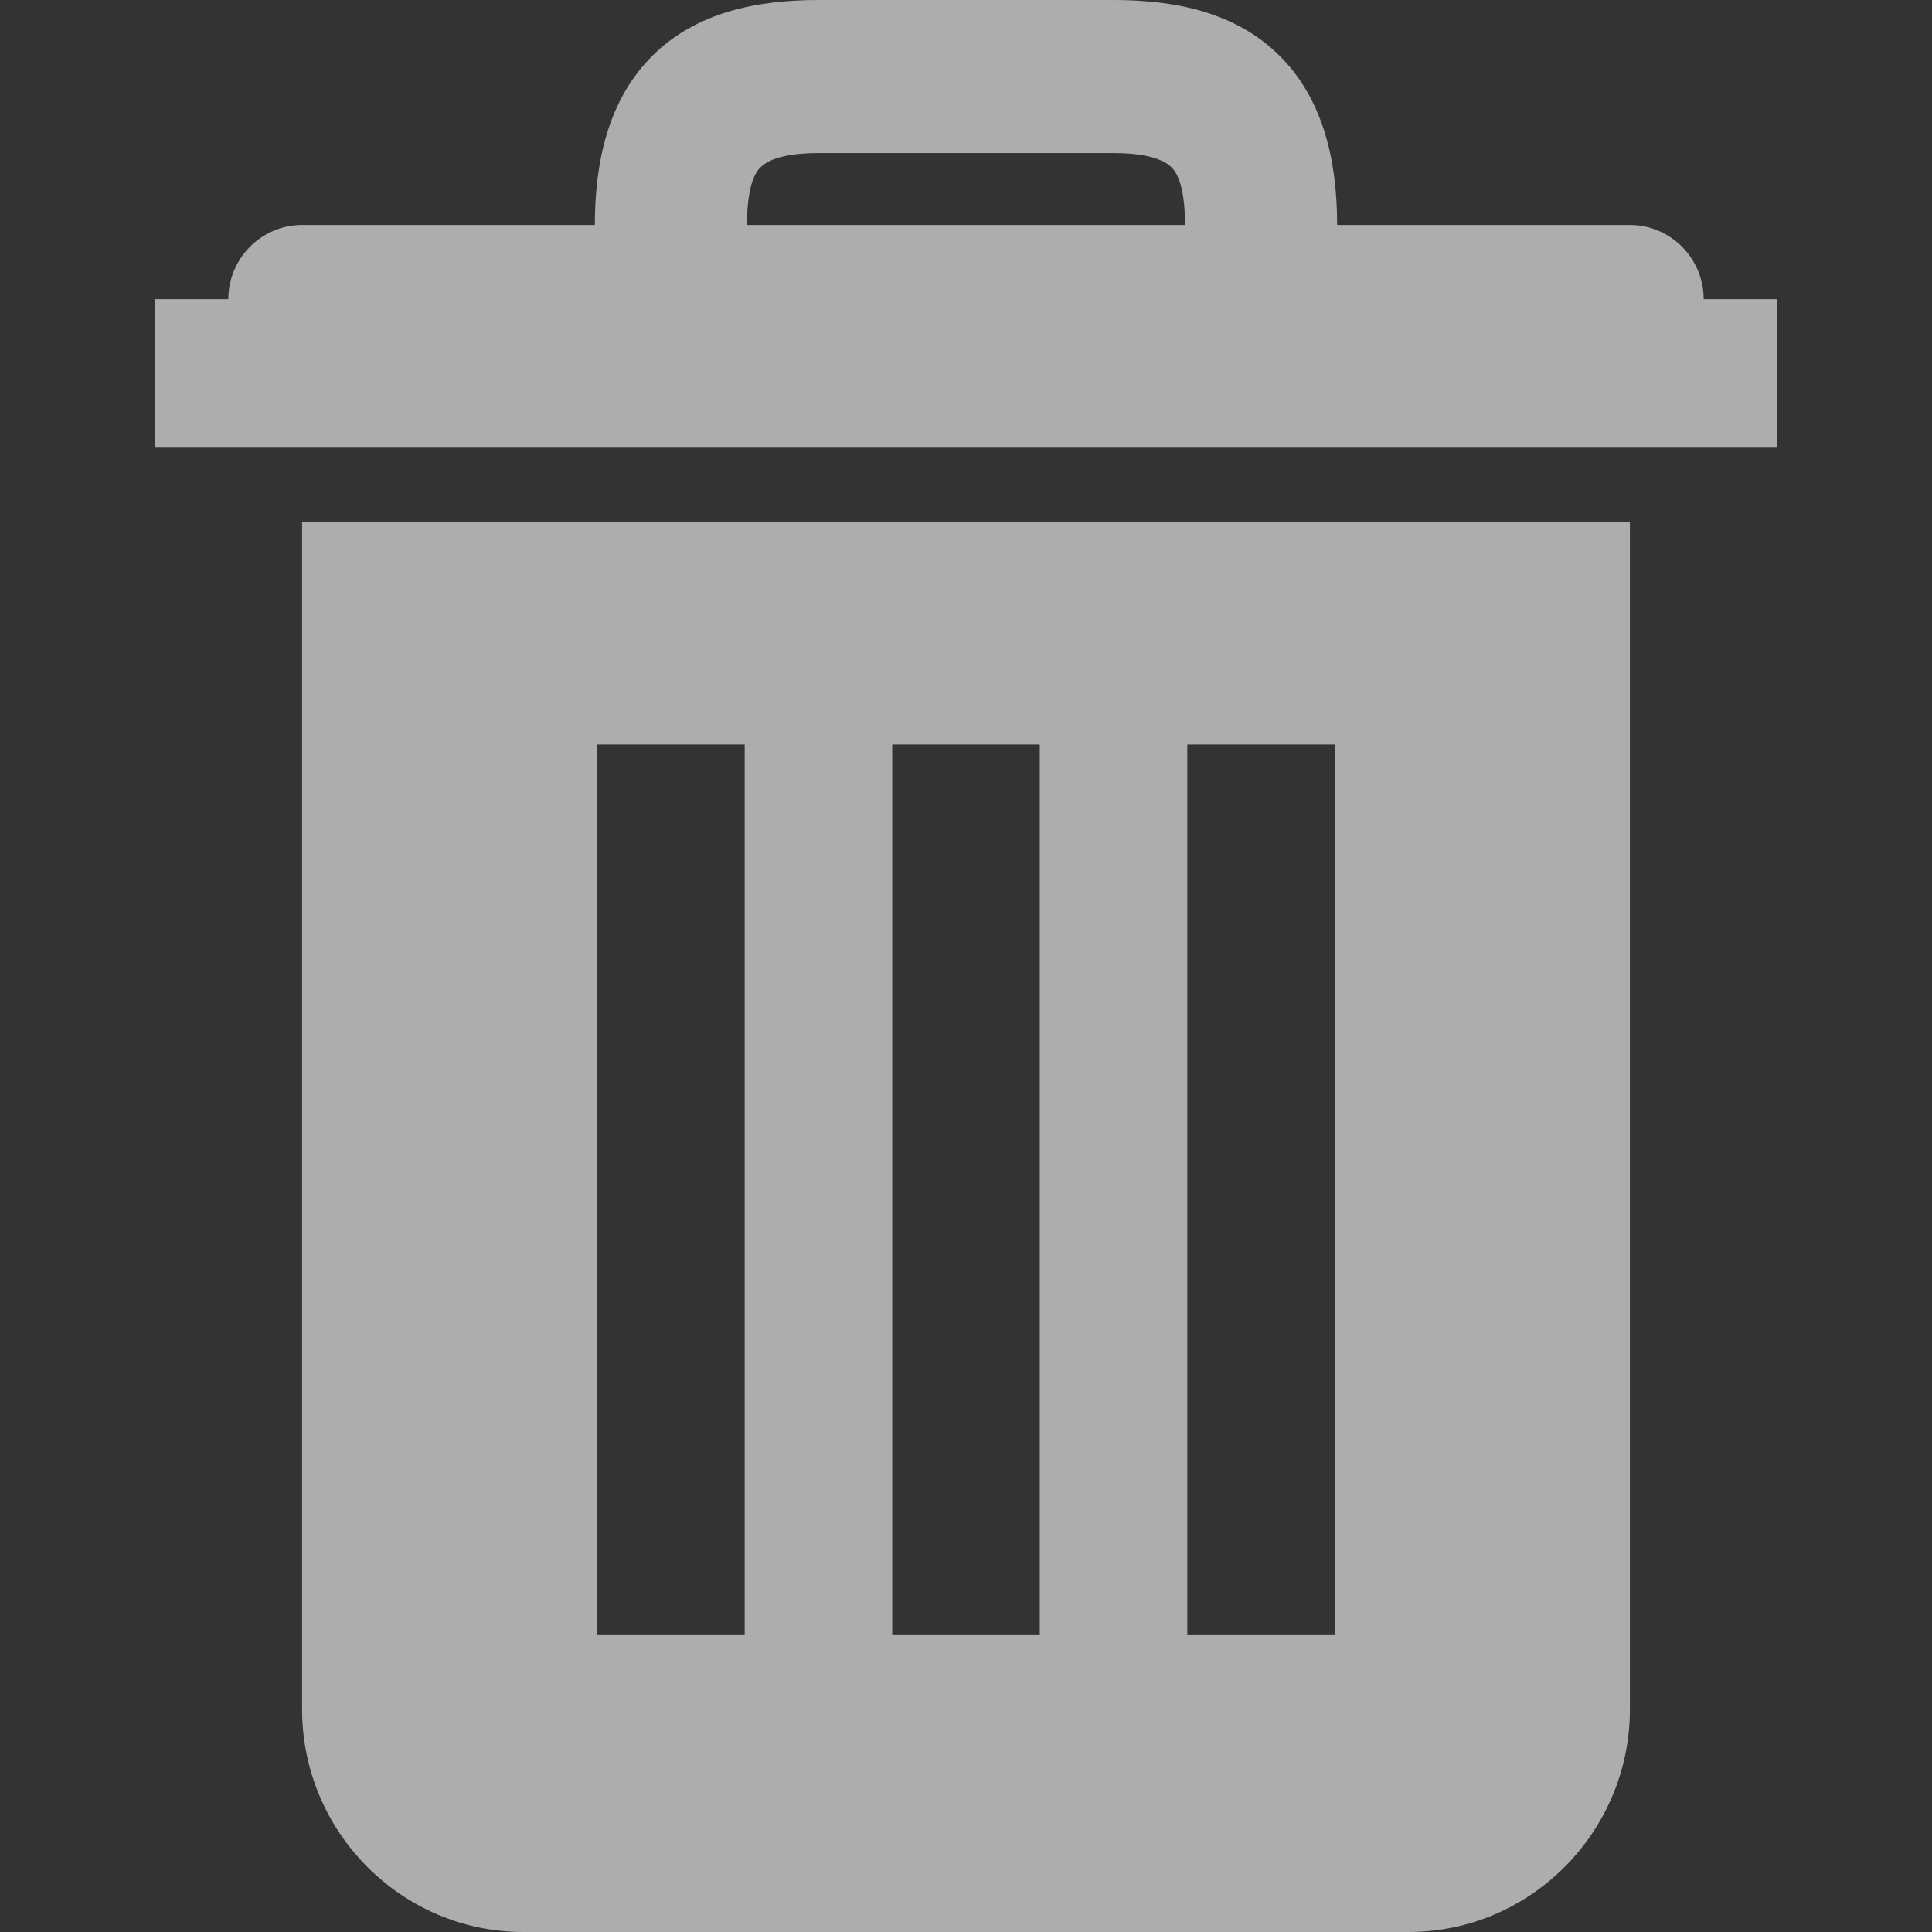 <?xml version="1.0" encoding="UTF-8"?>
<svg width="150px" height="150px" viewBox="0 0 150 150" version="1.1" xmlns="http://www.w3.org/2000/svg" xmlns:xlink="http://www.w3.org/1999/xlink">
    <rect x="0" y="0" width="150" height="150" fill="#333333" stroke="none"/>
    <!-- Generator: Sketch 53.2 (72643) - https://sketchapp.com -->
    <title>Delete (Transparent)</title>
    <desc>Created with Sketch.</desc>
    <g id="Delete-(Transparent)" stroke="none" stroke-width="1" fill="none" fill-rule="evenodd" fill-opacity="0.596">
        <g id="icons8-trash" transform="translate(12, 0)" fill="#FFFFFF" fill-rule="nonzero">
            <path d="M51.545,0 C46.758,0 42.06,0.945 38.659,4.322 C35.259,7.698 34.185,12.492 34.185,17.467 L11.455,17.467 C8.3,17.467 5.727,20.056 5.727,23.229 L0,23.229 L0,34.754 L126,34.754 L126,23.229 L120.273,23.229 C120.273,20.056 117.7,17.467 114.545,17.467 L91.815,17.467 C91.815,12.492 90.741,7.698 87.341,4.322 C83.94,0.945 79.242,0 74.455,0 L51.545,0 Z M51.545,11.885 L74.455,11.885 C77.587,11.885 78.571,12.628 78.929,12.965 C79.287,13.303 80.003,14.248 80.003,17.467 L45.997,17.467 C45.997,14.248 46.713,13.303 47.071,12.965 C47.429,12.628 48.413,11.885 51.545,11.885 Z M11.455,40.516 L11.455,132.713 C11.455,142.234 19.173,150 28.636,150 L97.364,150 C106.827,150 114.545,142.234 114.545,132.713 L114.545,40.516 L11.455,40.516 Z M34.364,57.803 L45.818,57.803 L45.818,126.951 L34.364,126.951 L34.364,57.803 Z M57.273,57.803 L68.727,57.803 L68.727,126.951 L57.273,126.951 L57.273,57.803 Z M80.182,57.803 L91.636,57.803 L91.636,126.951 L80.182,126.951 L80.182,57.803 Z" id="Shape"></path>
        </g>
    </g>
</svg>